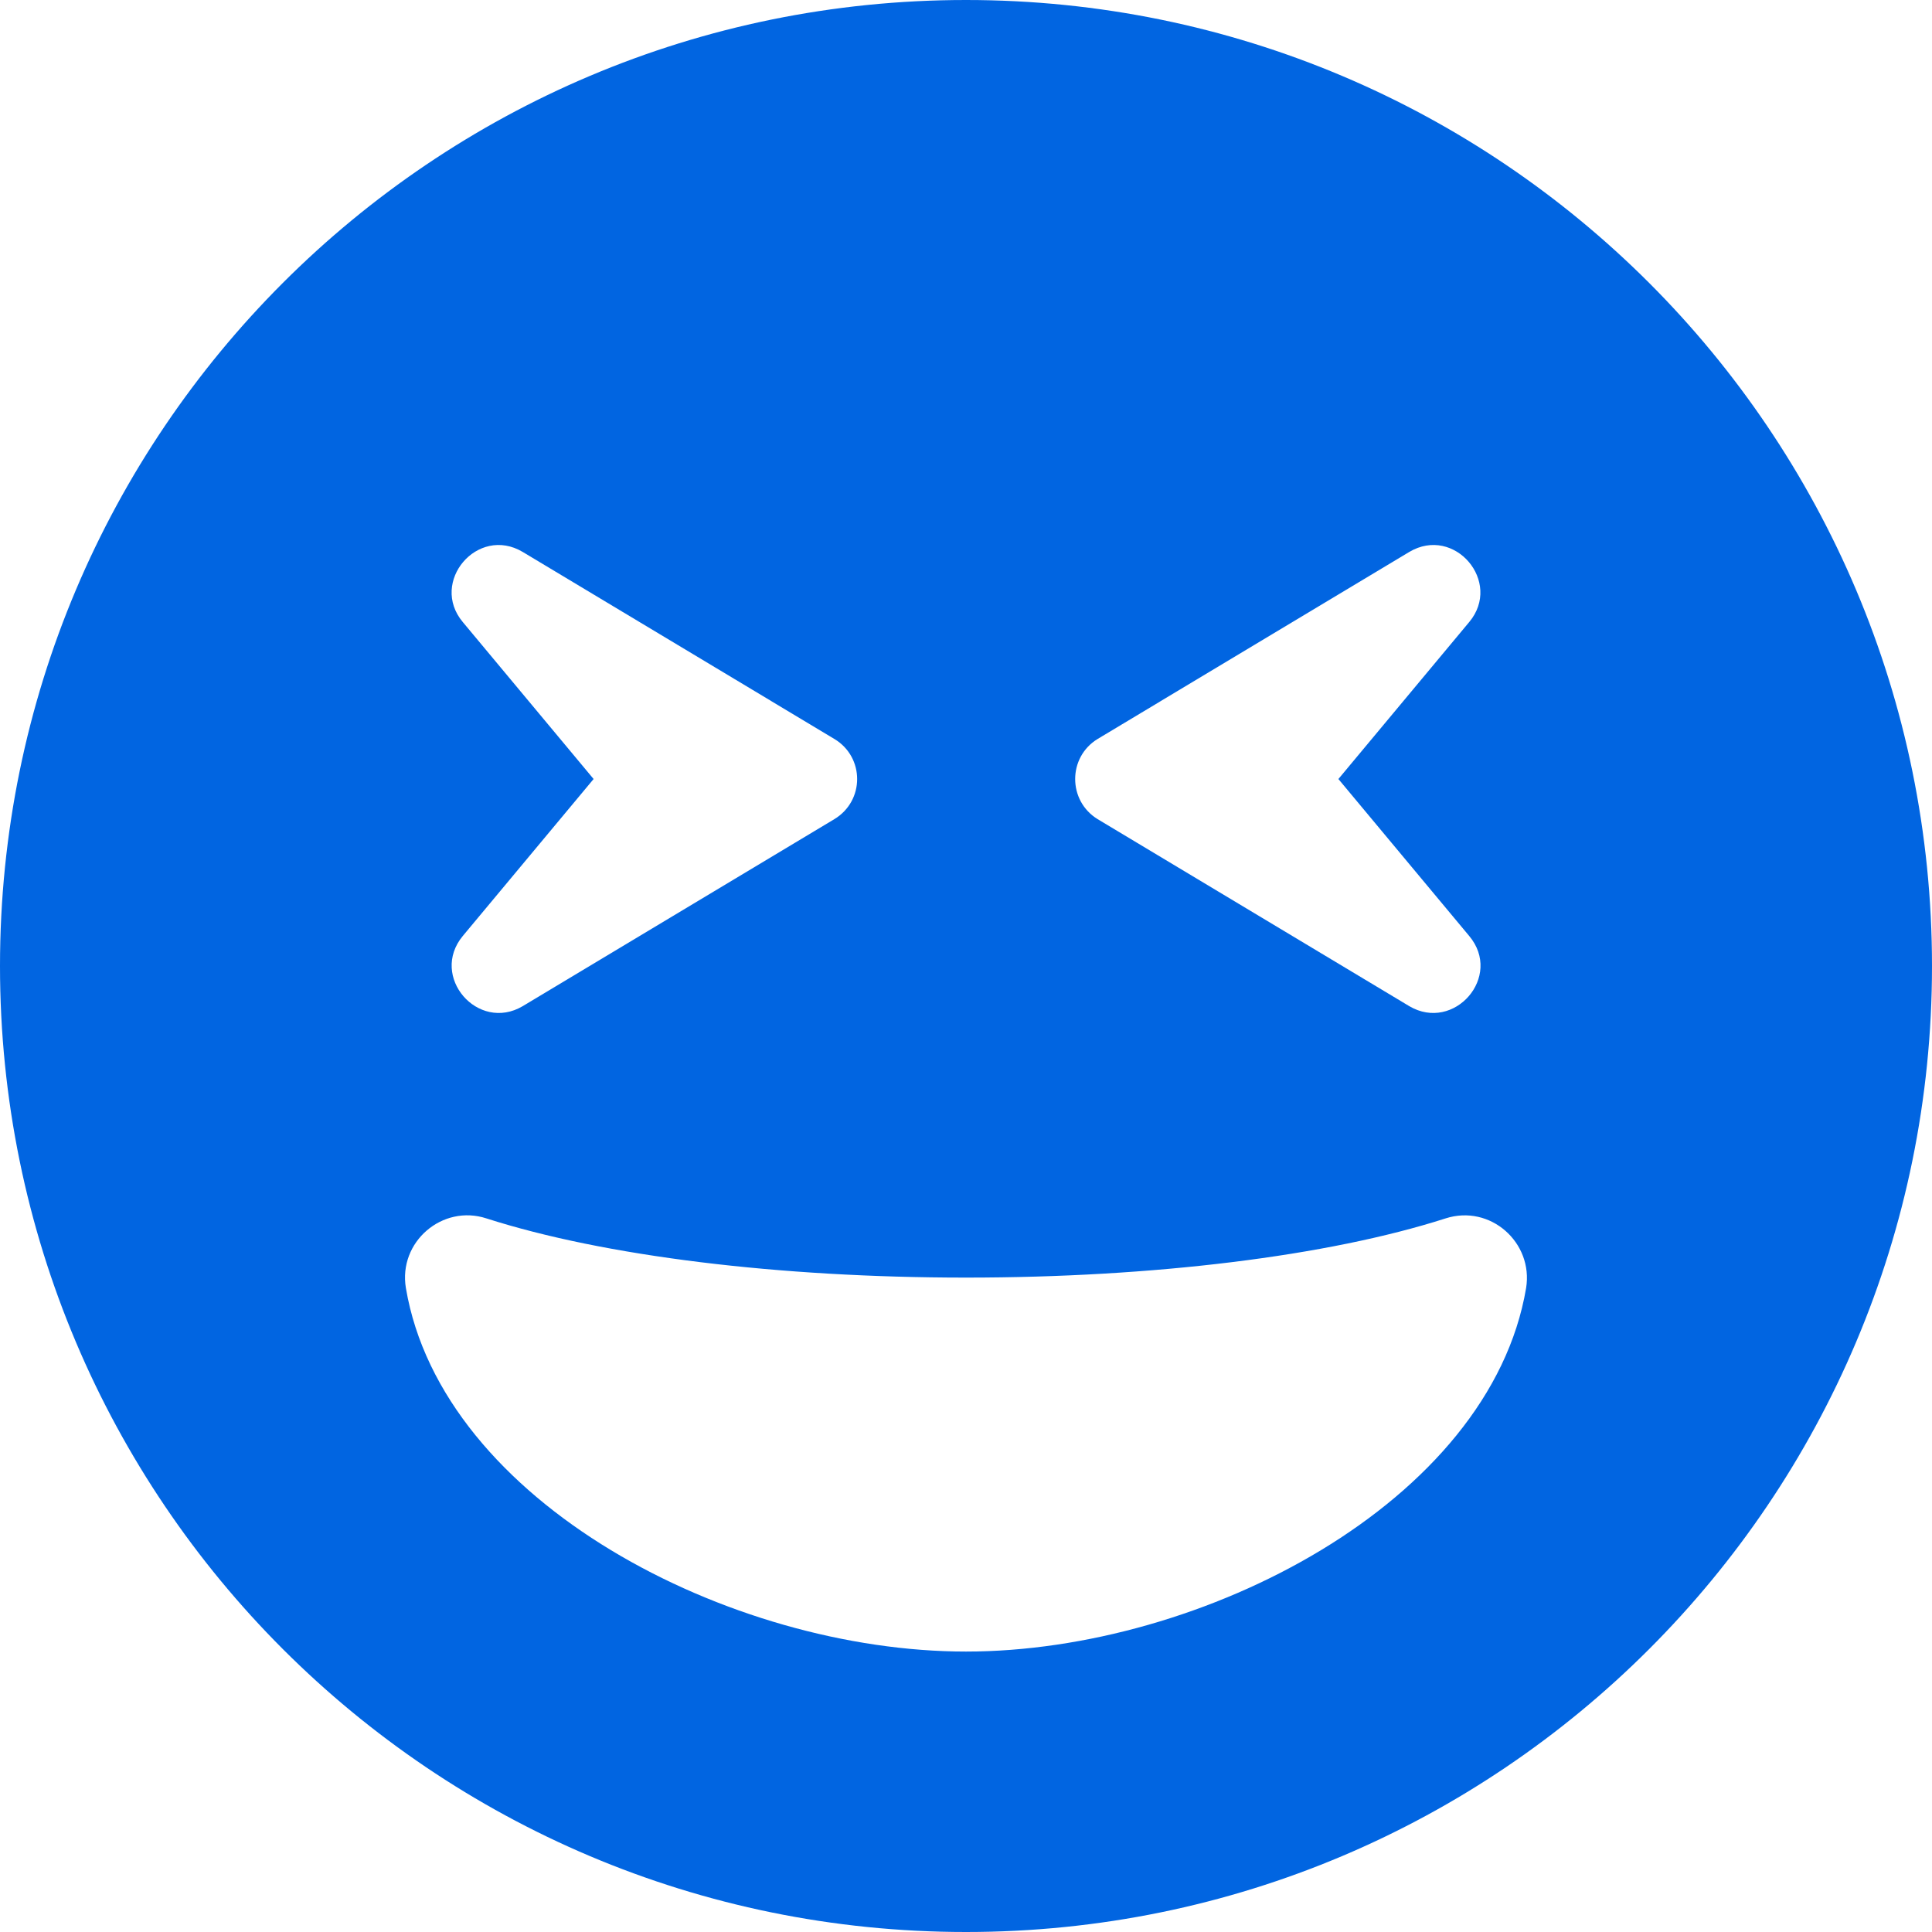 <svg width="32" height="32" viewBox="0 0 32 32" fill="none" xmlns="http://www.w3.org/2000/svg">
 <path  d= "M16 0C7.161 0 0 7.161 0 16C0 24.839 7.161 32 16 32C24.839 32 32 24.839 32 16C32 7.161 24.839 0 16 0ZM18.181 12.239L23.342 9.142C24.09 8.697 24.89 9.639 24.335 10.303L22.168 12.903L24.335 15.503C24.897 16.174 24.084 17.103 23.342 16.665L18.181 13.568C17.684 13.264 17.684 12.542 18.181 12.239ZM7.665 10.303C7.11 9.639 7.91 8.697 8.658 9.142L13.819 12.239C14.323 12.542 14.323 13.264 13.819 13.568L8.658 16.665C7.916 17.103 7.11 16.174 7.665 15.503L9.832 12.903L7.665 10.303ZM16 27.355C12.09 27.355 7.323 24.884 6.723 21.335C6.594 20.568 7.329 19.942 8.058 20.181C10.007 20.806 12.903 21.161 16 21.161C19.097 21.161 21.994 20.806 23.942 20.181C24.684 19.942 25.4 20.581 25.277 21.335C24.677 24.884 19.91 27.355 16 27.355Z" fill="#0165E1" /></svg>